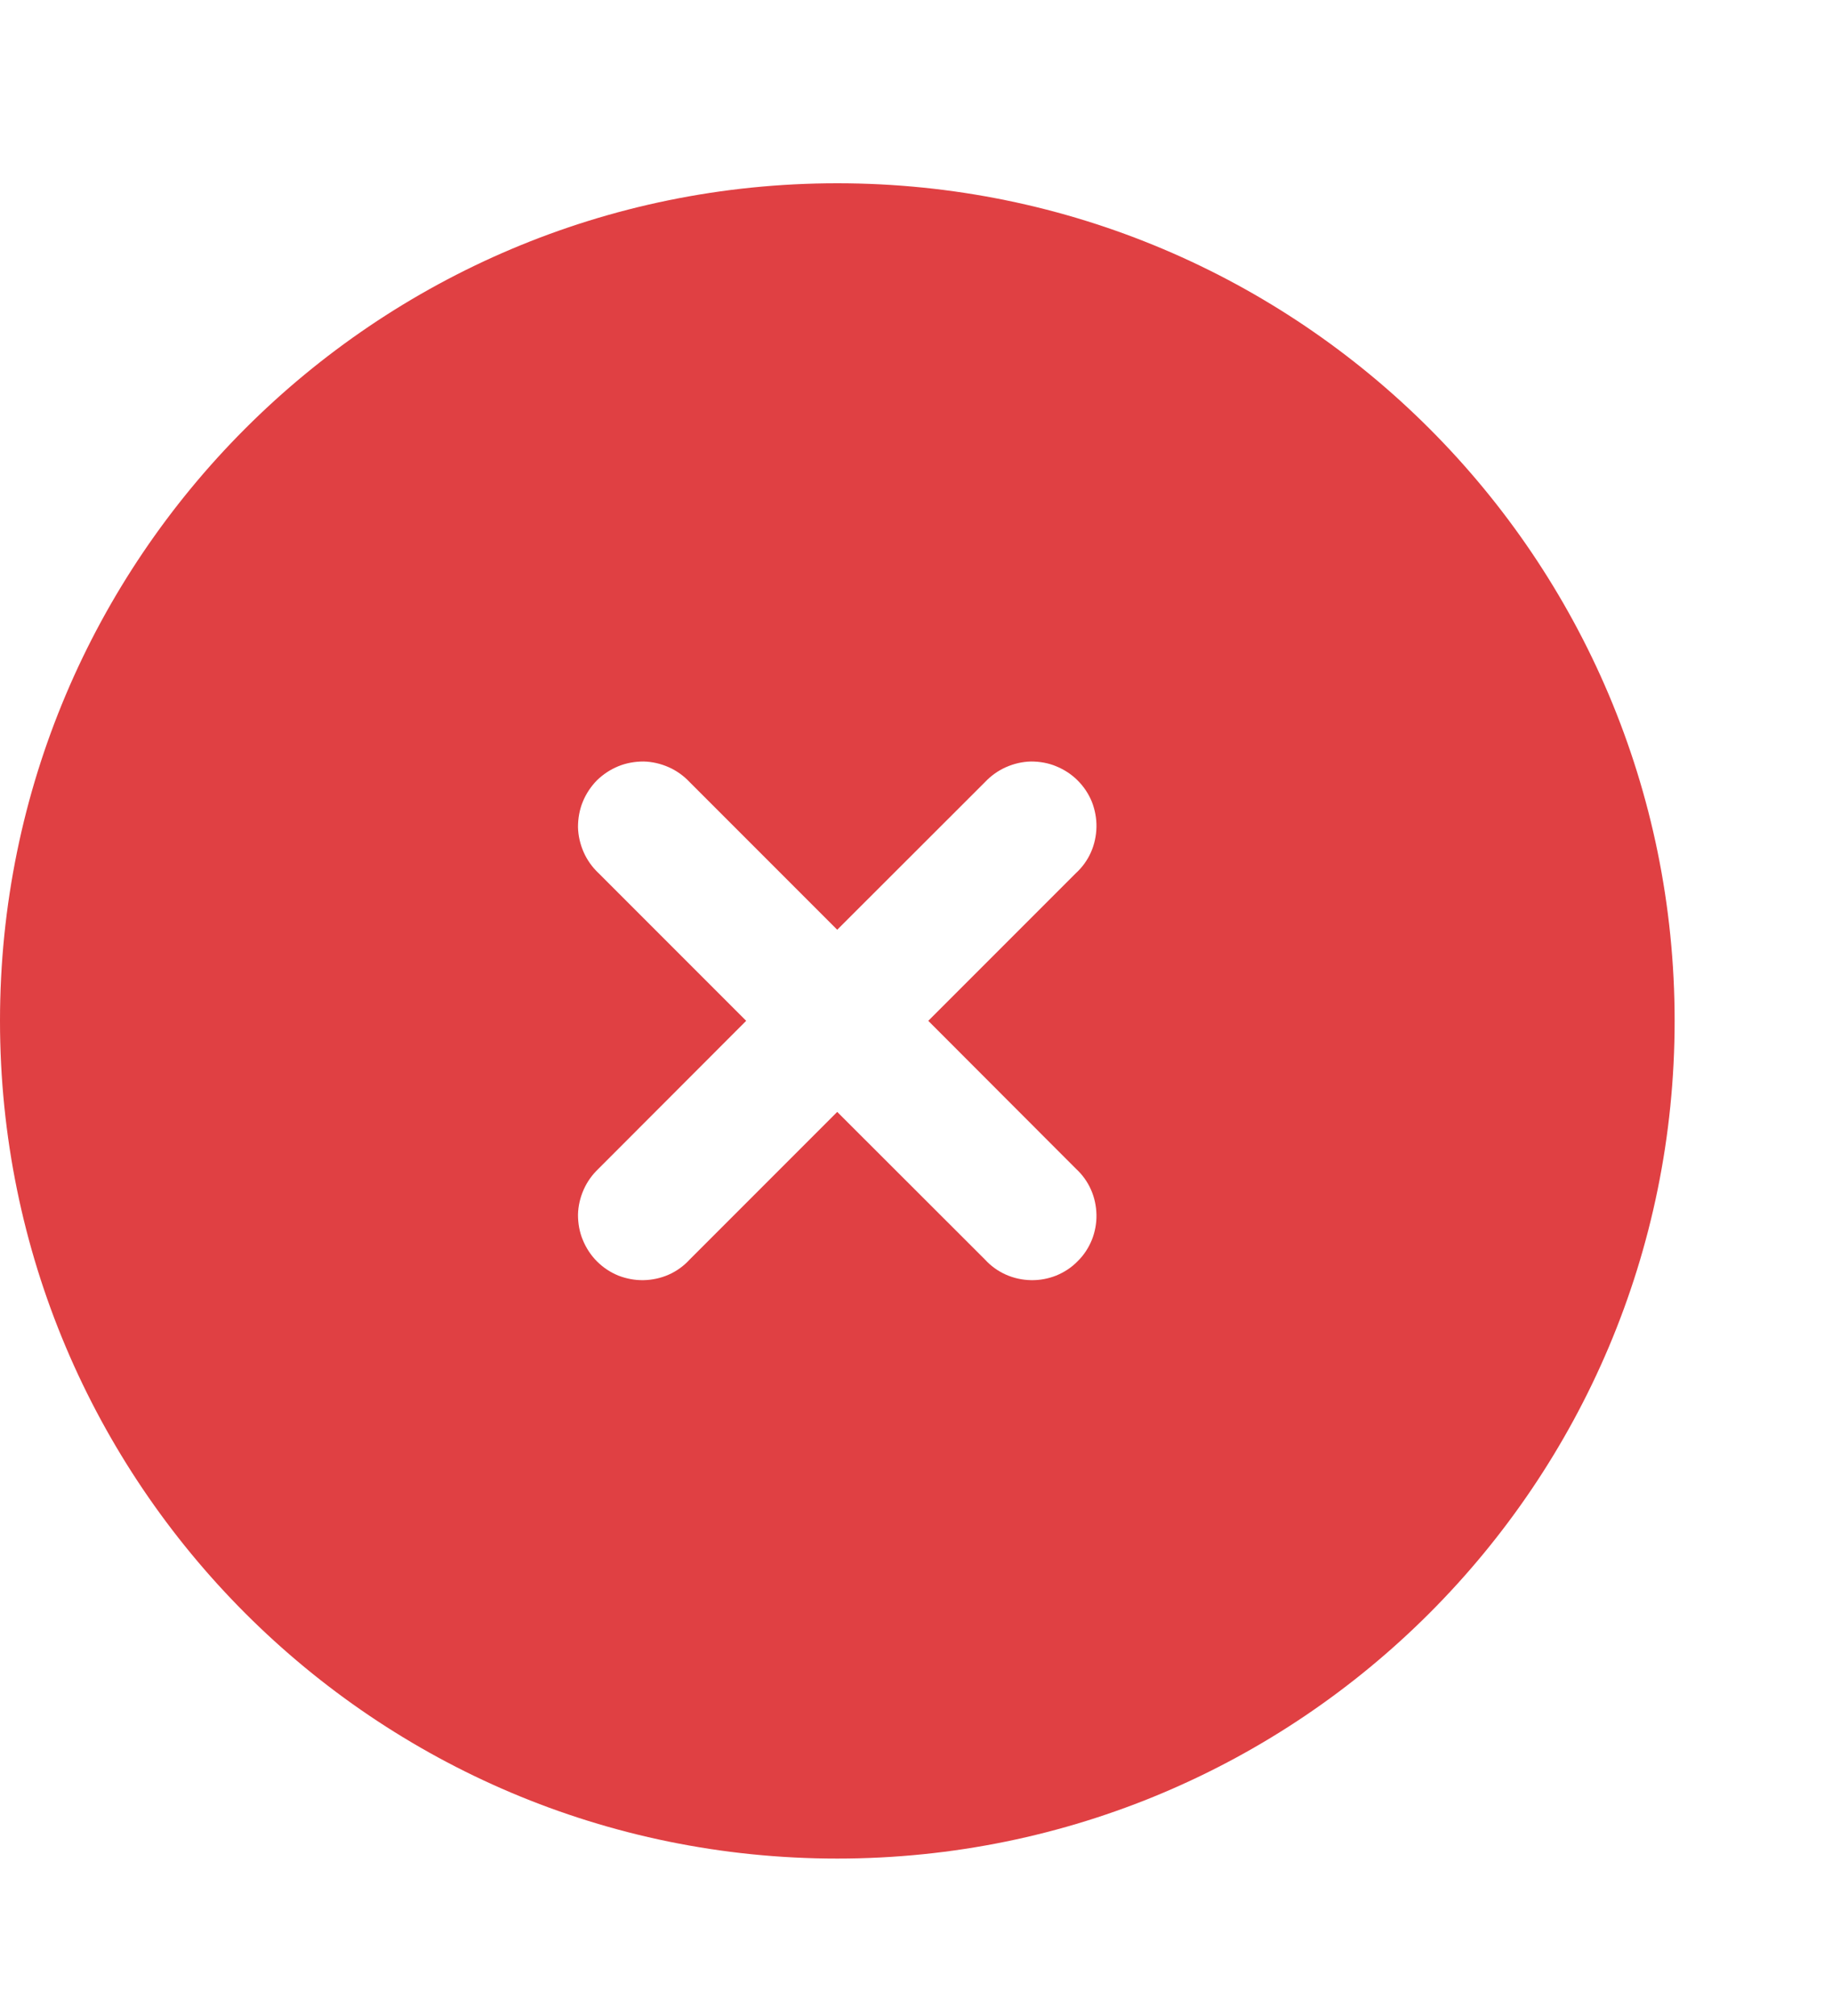 <svg width="10" height="11" viewBox="0 0 10 11" fill="none" xmlns="http://www.w3.org/2000/svg">
<g clip-path="url(#clip0_827_5619)">
<path fill-rule="evenodd" clip-rule="evenodd" d="M4.57 1C2.046 1 0 3.046 0 5.57C0 8.095 2.046 10.141 4.57 10.141C7.095 10.141 9.141 8.095 9.141 5.57C9.141 3.046 7.095 1 4.57 1ZM3.764 4.267C3.732 4.233 3.693 4.205 3.65 4.186C3.607 4.167 3.56 4.156 3.513 4.155C3.466 4.155 3.419 4.163 3.375 4.181C3.331 4.199 3.292 4.225 3.258 4.258C3.225 4.292 3.199 4.331 3.181 4.375C3.163 4.419 3.155 4.466 3.155 4.513C3.156 4.56 3.167 4.607 3.186 4.65C3.205 4.693 3.233 4.732 3.267 4.764L4.073 5.57L3.267 6.377C3.233 6.409 3.205 6.448 3.186 6.491C3.167 6.534 3.156 6.58 3.155 6.628C3.155 6.675 3.163 6.722 3.181 6.765C3.199 6.809 3.225 6.849 3.258 6.882C3.292 6.916 3.331 6.942 3.375 6.96C3.419 6.977 3.466 6.986 3.513 6.985C3.56 6.984 3.607 6.974 3.65 6.955C3.693 6.936 3.732 6.908 3.764 6.873L4.57 6.067L5.377 6.873C5.409 6.908 5.448 6.936 5.491 6.955C5.534 6.974 5.58 6.984 5.628 6.985C5.675 6.986 5.722 6.977 5.765 6.96C5.809 6.942 5.849 6.916 5.882 6.882C5.916 6.849 5.942 6.809 5.96 6.765C5.977 6.722 5.986 6.675 5.985 6.628C5.984 6.58 5.974 6.534 5.955 6.491C5.936 6.448 5.908 6.409 5.873 6.377L5.067 5.57L5.873 4.764C5.908 4.732 5.936 4.693 5.955 4.65C5.974 4.607 5.984 4.56 5.985 4.513C5.986 4.466 5.977 4.419 5.96 4.375C5.942 4.331 5.916 4.292 5.882 4.258C5.849 4.225 5.809 4.199 5.765 4.181C5.722 4.163 5.675 4.155 5.628 4.155C5.58 4.156 5.534 4.167 5.491 4.186C5.448 4.205 5.409 4.233 5.377 4.267L4.57 5.073L3.764 4.267Z" fill="#E04043"/>
</g>
<defs>
<clipPath id="clip0_827_5619">
<rect width="10" height="10" fill="white" transform="translate(0 0.5)"/>
</clipPath>
</defs>
</svg>
